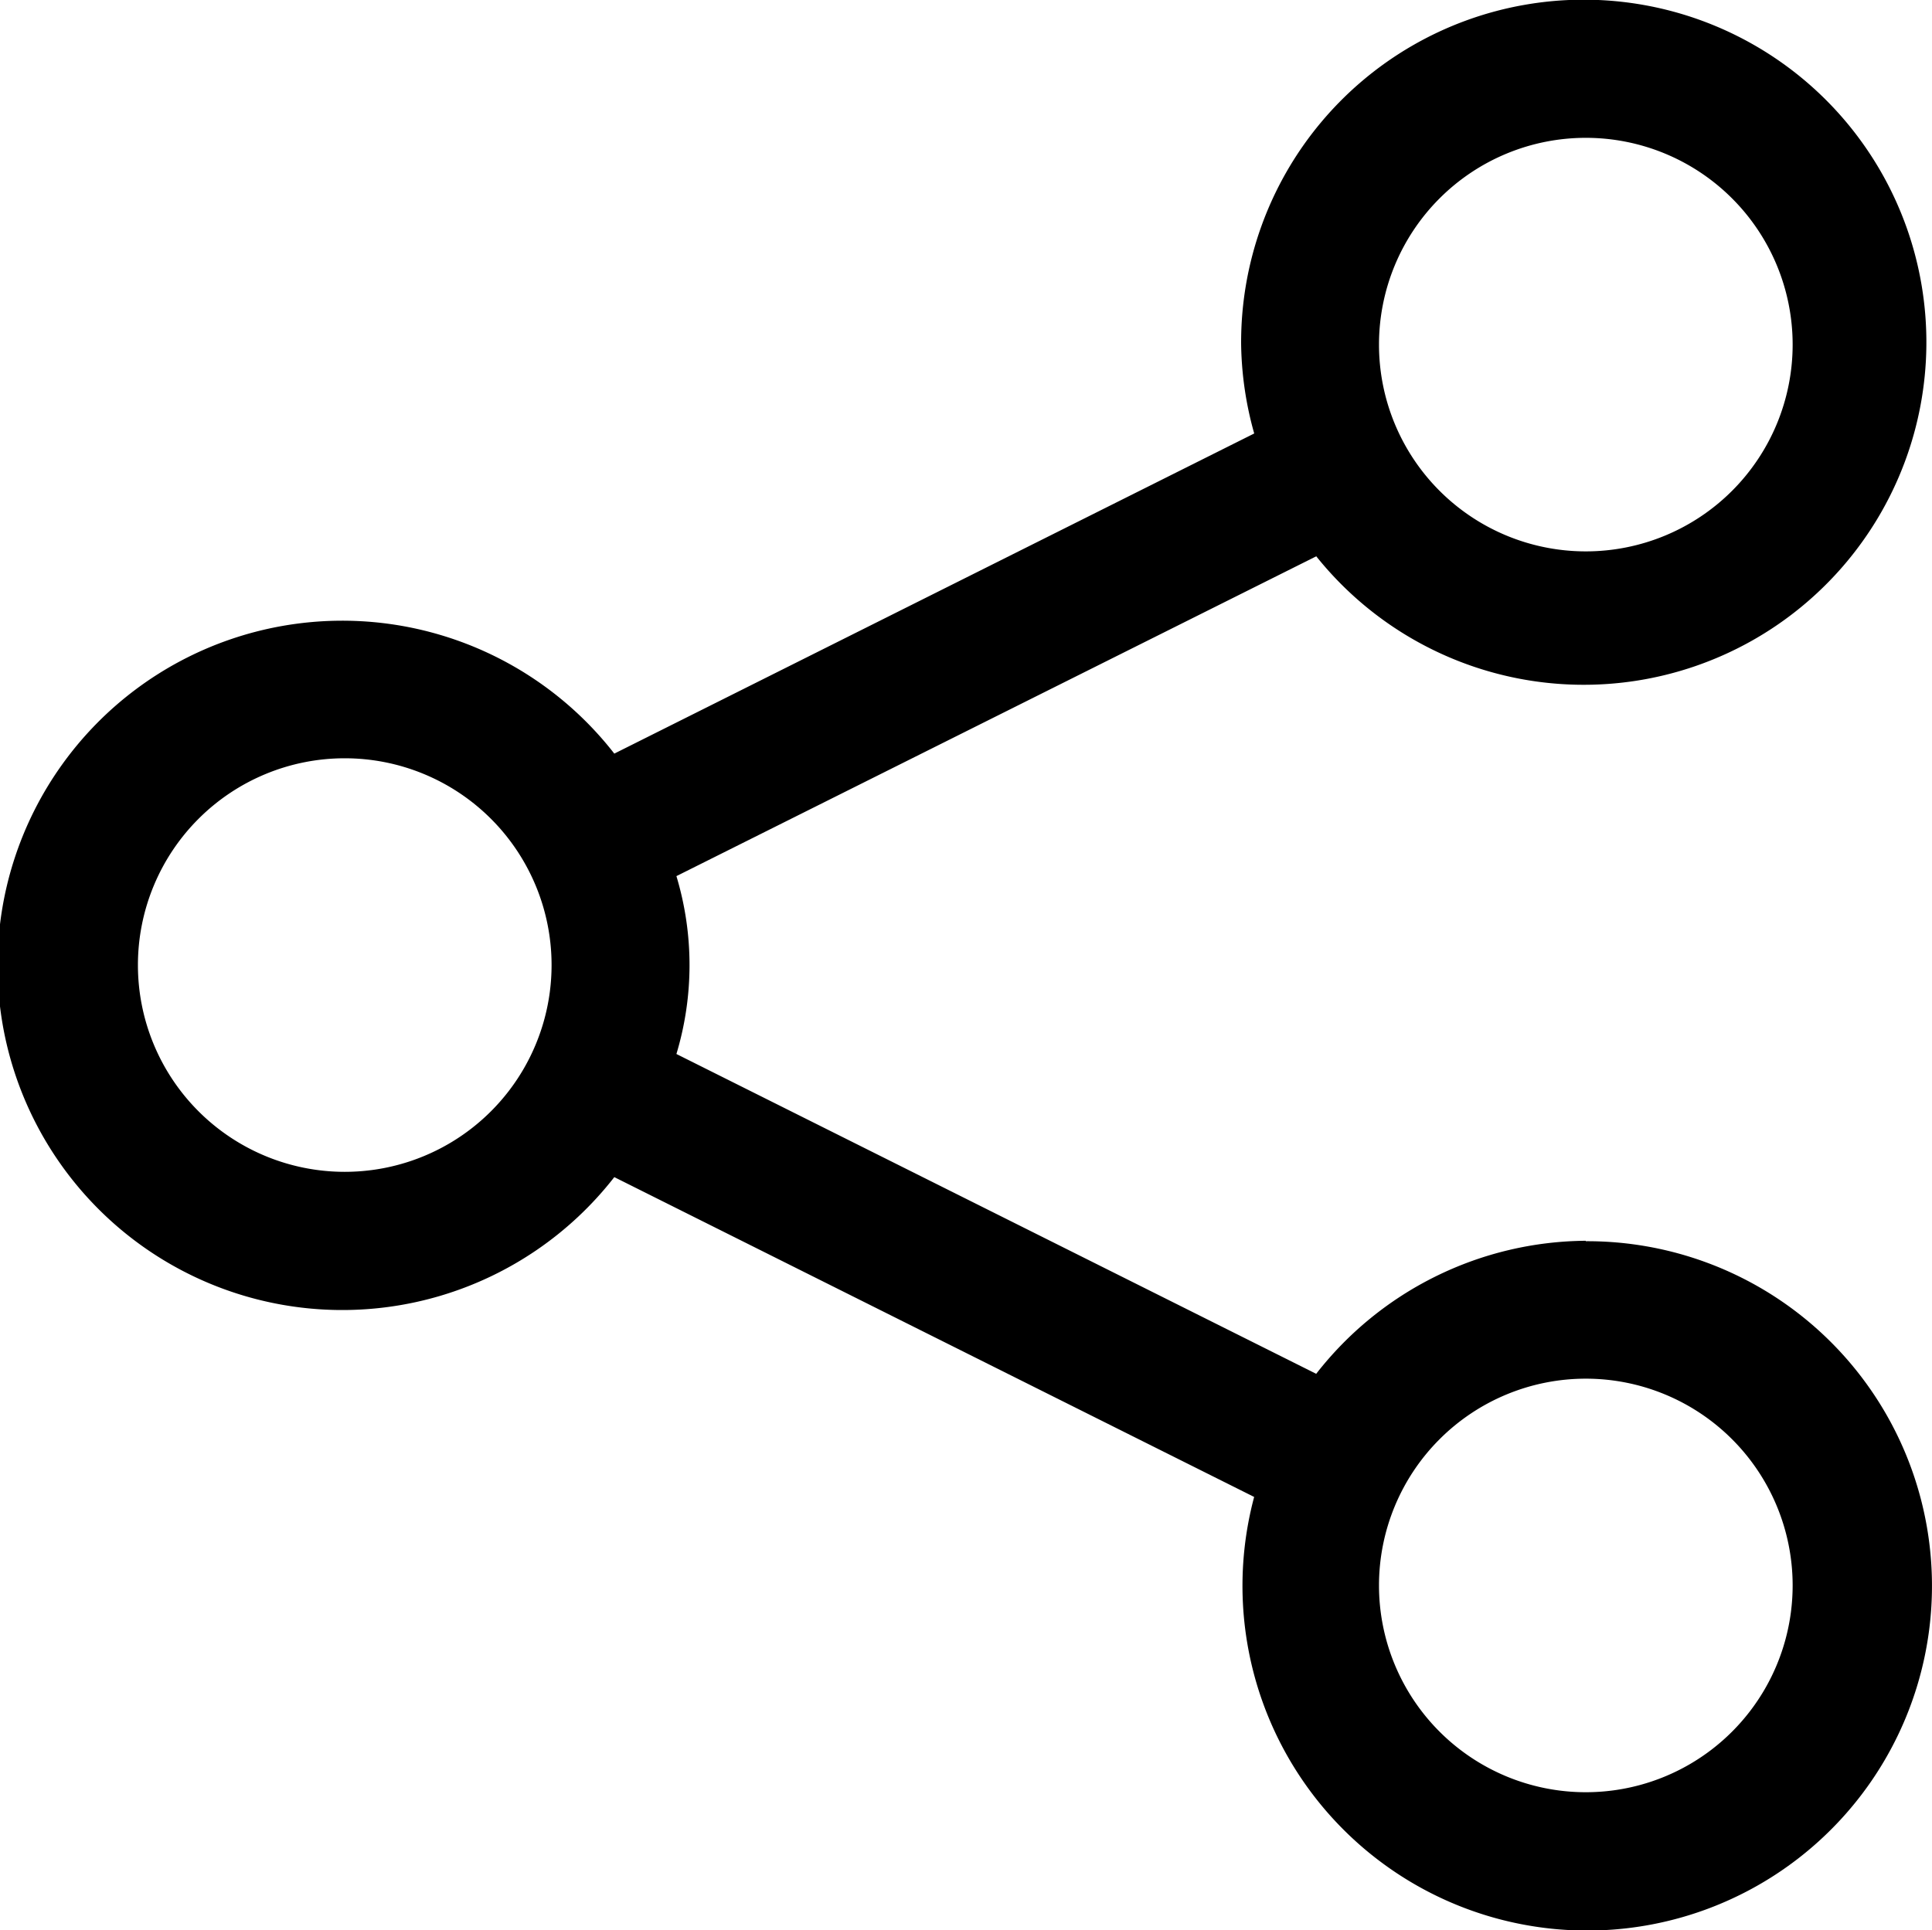 <svg xmlns="http://www.w3.org/2000/svg" width="31.013" height="30.99" viewBox="0 0 31.013 30.99"><path d="M27.456,21.922a5.534,5.534,0,0,0-4.328,2.136L12.858,18.923a4.952,4.952,0,0,0,0-2.856l10.271-5.135a5.5,5.5,0,1,0-1.206-3.4,5.534,5.534,0,0,0,.21,1.428L11.861,14.1a5.534,5.534,0,1,0,0,6.8l10.271,5.135a5.534,5.534,0,1,0,5.324-4.106Zm0-17.709a3.32,3.32,0,1,1-3.32,3.32,3.32,3.32,0,0,1,3.32-3.32ZM7.534,20.815a3.32,3.32,0,1,1,3.32-3.32A3.32,3.32,0,0,1,7.534,20.815Zm19.922,9.961a3.32,3.32,0,1,1,3.32-3.32,3.32,3.32,0,0,1-3.32,3.32Z" transform="translate(-2 -2)"/></svg>